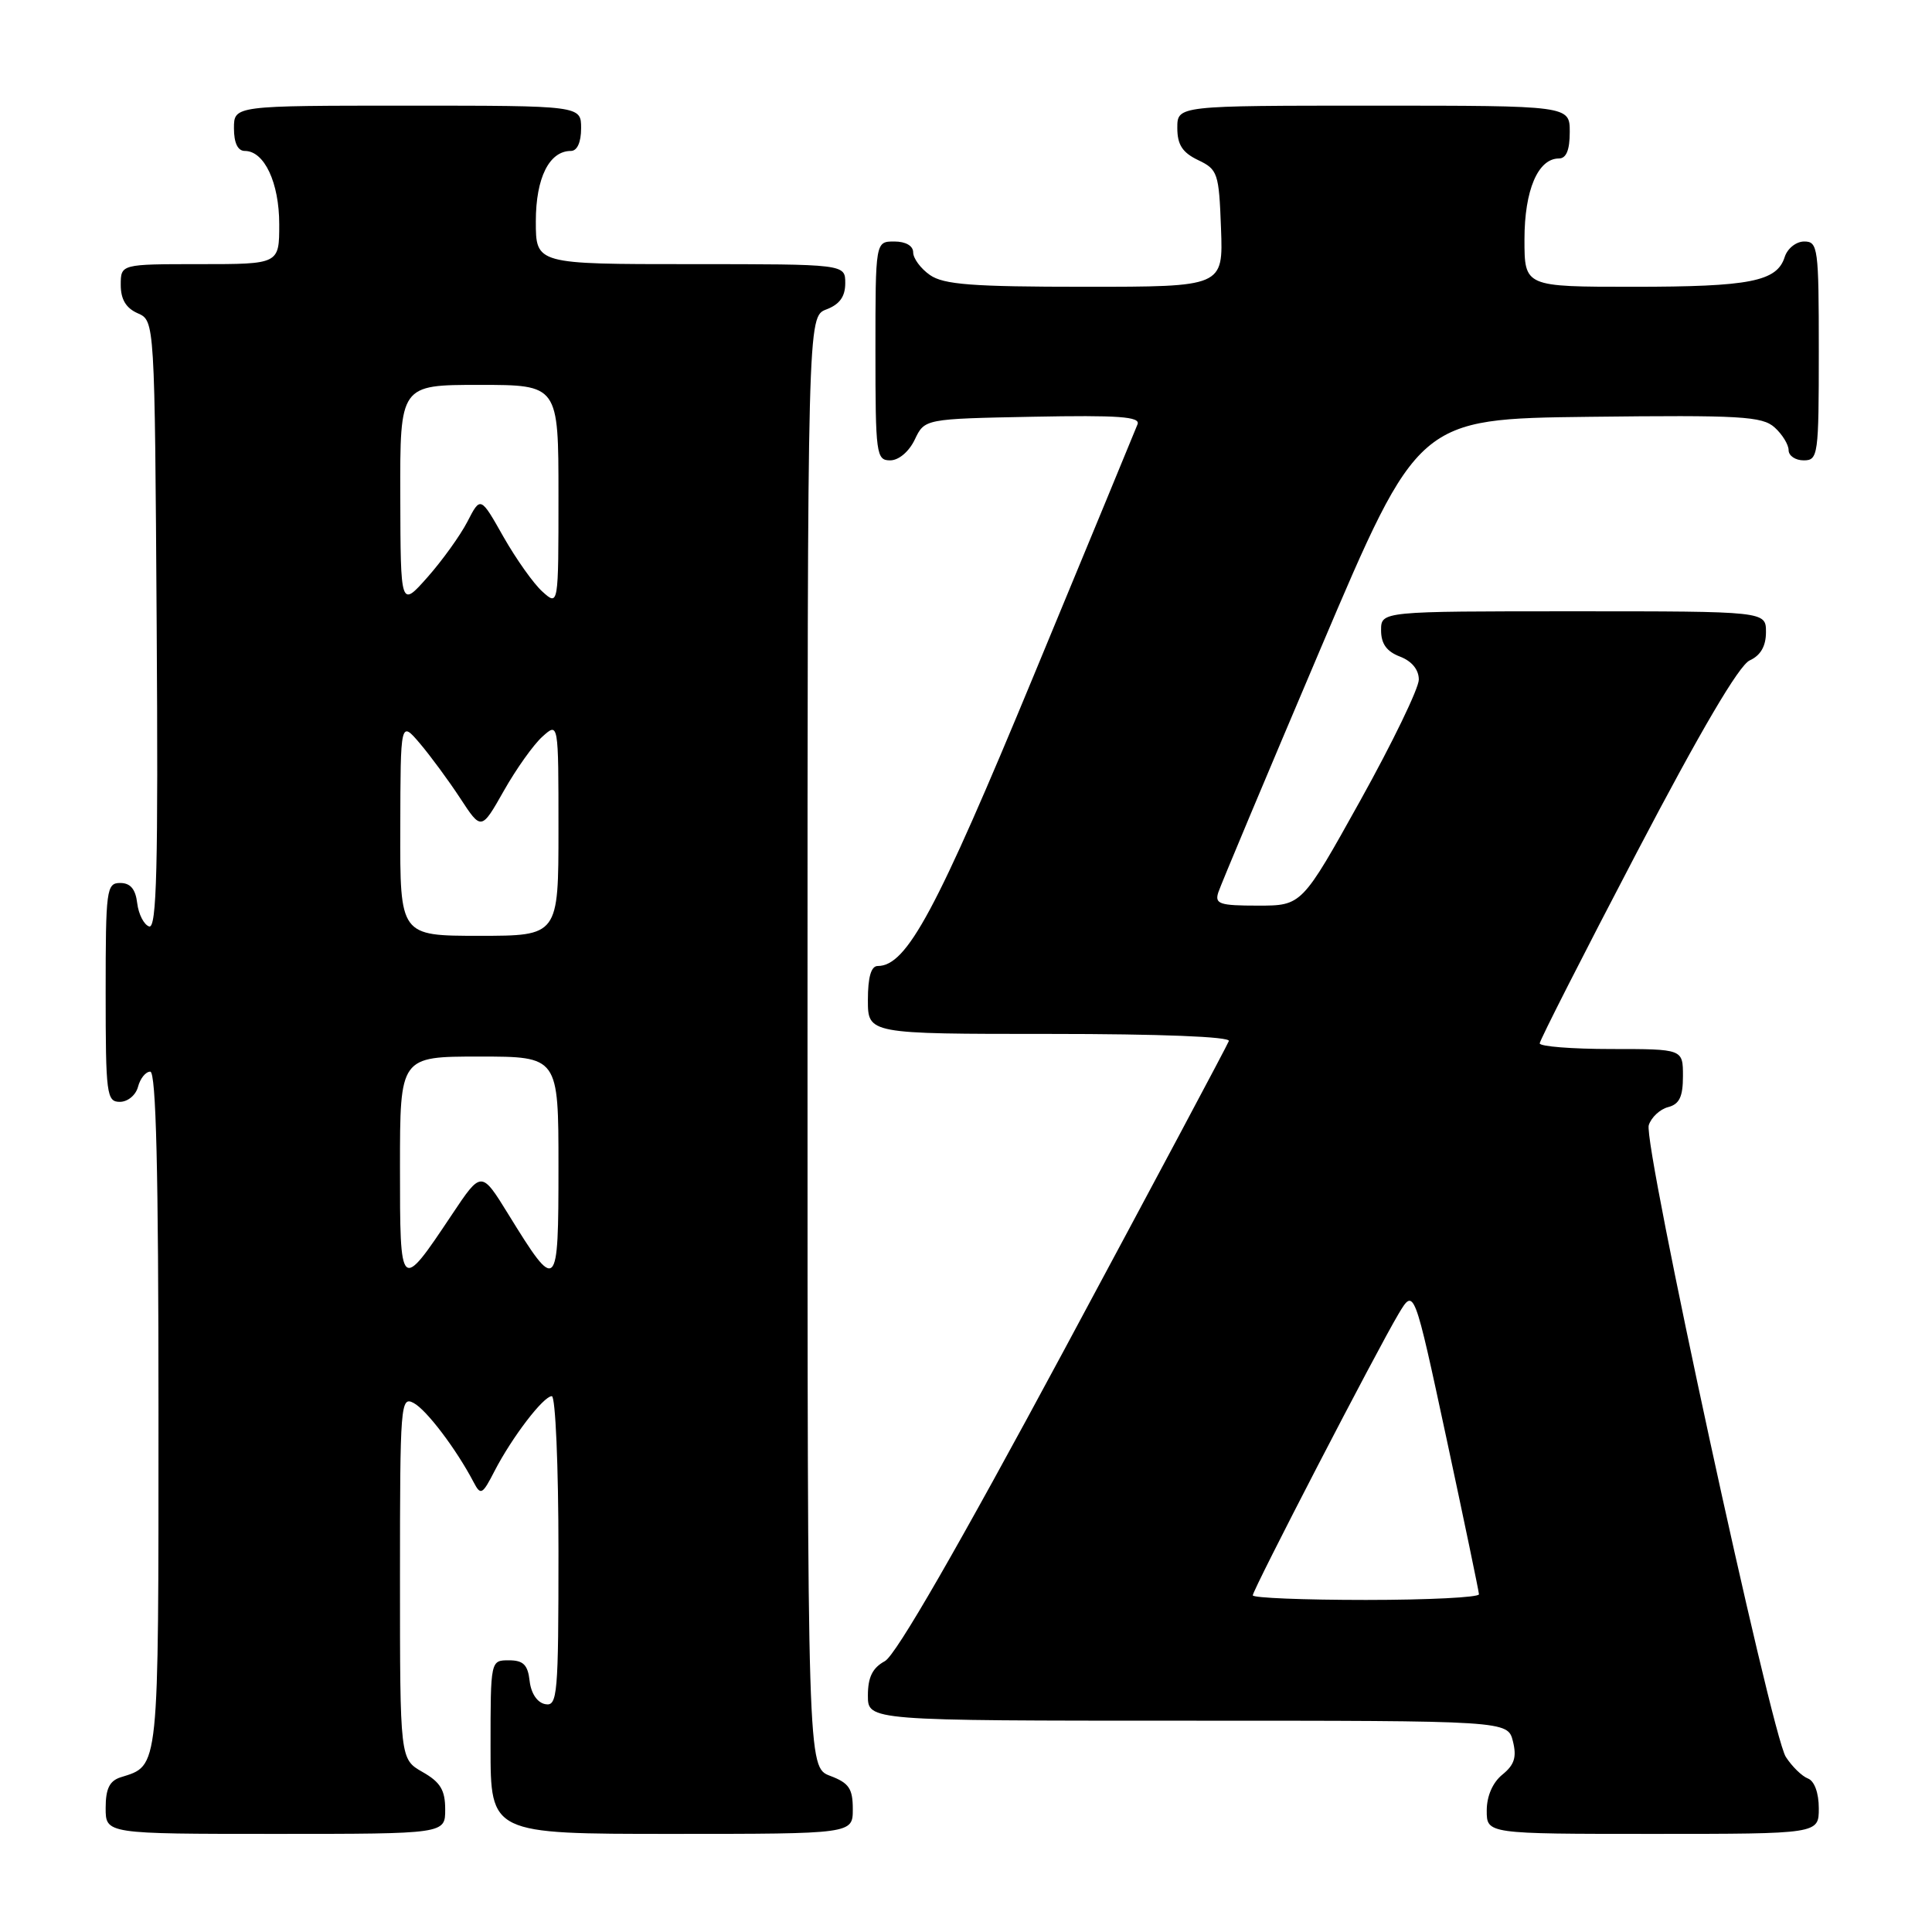 <?xml version="1.0" encoding="UTF-8" standalone="no"?>
<!DOCTYPE svg PUBLIC "-//W3C//DTD SVG 1.1//EN" "http://www.w3.org/Graphics/SVG/1.1/DTD/svg11.dtd" >
<svg xmlns="http://www.w3.org/2000/svg" xmlns:xlink="http://www.w3.org/1999/xlink" version="1.1" viewBox="0 0 256 256">
 <g >
 <path fill="currentColor"
d=" M 58.99 239.75 C 58.99 237.19 58.35 236.14 55.99 234.80 C 53.00 233.09 53.00 233.09 53.00 209.01 C 53.00 186.02 53.08 184.97 54.82 185.91 C 56.53 186.82 60.49 192.06 62.77 196.42 C 63.69 198.18 63.92 198.06 65.53 194.92 C 67.84 190.45 72.00 185.00 73.12 185.00 C 73.60 185.00 74.00 194.26 74.00 205.57 C 74.00 224.63 73.87 226.12 72.25 225.81 C 71.19 225.61 70.37 224.39 70.18 222.74 C 69.94 220.59 69.34 220.00 67.43 220.00 C 65.00 220.00 65.00 220.00 65.00 231.50 C 65.00 243.00 65.00 243.00 89.00 243.00 C 113.00 243.00 113.00 243.00 113.00 239.72 C 113.00 236.99 112.49 236.25 110.00 235.31 C 107.00 234.17 107.00 234.17 107.00 138.06 C 107.00 41.95 107.00 41.95 109.50 41.00 C 111.26 40.33 112.00 39.30 112.00 37.52 C 112.00 35.00 112.00 35.00 91.50 35.00 C 71.00 35.00 71.00 35.00 71.00 29.33 C 71.00 23.56 72.78 20.00 75.65 20.00 C 76.48 20.00 77.00 18.85 77.00 17.00 C 77.00 14.00 77.00 14.00 54.00 14.00 C 31.00 14.00 31.00 14.00 31.00 17.00 C 31.00 18.95 31.51 20.00 32.44 20.00 C 35.03 20.00 37.00 24.21 37.00 29.72 C 37.00 35.00 37.00 35.00 26.50 35.00 C 16.00 35.00 16.00 35.00 16.00 37.76 C 16.00 39.67 16.70 40.83 18.25 41.51 C 20.50 42.50 20.50 42.50 20.76 82.84 C 20.97 114.95 20.77 123.09 19.76 122.76 C 19.07 122.53 18.36 121.14 18.18 119.67 C 17.96 117.81 17.28 117.00 15.93 117.00 C 14.11 117.00 14.00 117.83 14.00 131.50 C 14.00 145.03 14.13 146.00 15.88 146.00 C 16.93 146.00 18.00 145.11 18.29 144.00 C 18.58 142.90 19.30 142.00 19.91 142.00 C 20.68 142.00 21.00 155.08 21.00 186.93 C 21.00 235.14 21.13 233.87 15.99 235.50 C 14.51 235.97 14.00 237.02 14.00 239.57 C 14.00 243.00 14.00 243.00 36.50 243.00 C 59.00 243.00 59.00 243.00 58.99 239.75 Z  M 241.00 239.61 C 241.00 237.57 240.42 235.99 239.56 235.66 C 238.77 235.36 237.45 234.07 236.63 232.80 C 234.68 229.76 217.70 151.52 218.47 149.09 C 218.80 148.06 219.95 146.98 221.03 146.70 C 222.53 146.31 223.00 145.33 223.00 142.59 C 223.00 139.00 223.00 139.00 213.50 139.00 C 208.28 139.00 204.01 138.66 204.02 138.25 C 204.03 137.84 209.81 126.47 216.86 113.00 C 225.35 96.79 230.42 88.17 231.84 87.51 C 233.29 86.85 234.00 85.62 234.00 83.76 C 234.00 81.00 234.00 81.00 208.50 81.00 C 183.00 81.00 183.00 81.00 183.00 83.52 C 183.00 85.30 183.74 86.33 185.50 87.00 C 187.07 87.60 188.00 88.73 188.00 90.05 C 188.00 91.20 184.51 98.41 180.25 106.07 C 172.50 120.00 172.50 120.00 166.68 120.00 C 161.59 120.00 160.94 119.78 161.43 118.25 C 161.74 117.29 167.83 102.78 174.96 86.00 C 187.92 55.50 187.92 55.50 210.61 55.23 C 230.67 54.99 233.51 55.16 235.15 56.64 C 236.17 57.56 237.00 58.92 237.00 59.65 C 237.00 60.39 237.90 61.00 239.00 61.00 C 240.91 61.00 241.00 60.33 241.00 46.50 C 241.00 32.84 240.89 32.00 239.07 32.00 C 238.00 32.00 236.84 32.92 236.48 34.06 C 235.45 37.30 231.89 38.00 216.43 38.00 C 202.00 38.00 202.00 38.00 202.00 31.72 C 202.00 25.20 203.79 21.00 206.56 21.00 C 207.54 21.00 208.00 19.88 208.00 17.50 C 208.00 14.00 208.00 14.00 182.00 14.00 C 156.00 14.00 156.00 14.00 156.00 16.95 C 156.00 19.17 156.67 20.21 158.75 21.21 C 161.36 22.45 161.52 22.93 161.79 30.26 C 162.08 38.00 162.08 38.00 143.76 38.00 C 128.80 38.00 125.04 37.71 123.22 36.44 C 122.00 35.59 121.00 34.24 121.00 33.44 C 121.00 32.57 120.01 32.00 118.50 32.00 C 116.00 32.00 116.00 32.00 116.00 46.50 C 116.00 60.20 116.11 61.00 117.95 61.00 C 119.08 61.00 120.44 59.86 121.21 58.25 C 122.52 55.50 122.52 55.50 136.88 55.22 C 148.21 55.00 151.13 55.21 150.73 56.22 C 150.46 56.92 144.27 71.90 136.98 89.50 C 124.03 120.79 120.16 128.00 116.30 128.00 C 115.43 128.00 115.00 129.47 115.00 132.50 C 115.00 137.00 115.00 137.00 139.08 137.00 C 153.76 137.00 163.04 137.37 162.83 137.94 C 162.65 138.46 152.82 156.89 141.00 178.89 C 126.96 205.00 118.72 219.31 117.25 220.11 C 115.61 221.00 115.00 222.24 115.00 224.67 C 115.00 228.00 115.00 228.00 157.39 228.00 C 199.78 228.00 199.78 228.00 200.47 230.73 C 200.99 232.82 200.67 233.85 199.08 235.14 C 197.79 236.18 197.00 237.99 197.00 239.91 C 197.00 243.00 197.00 243.00 219.00 243.00 C 241.00 243.00 241.00 243.00 241.00 239.61 Z  M 53.00 154.62 C 53.00 140.00 53.00 140.00 63.50 140.00 C 74.00 140.00 74.00 140.00 74.00 154.62 C 74.00 171.23 73.83 171.39 67.36 160.90 C 63.78 155.10 63.78 155.10 59.89 160.93 C 53.01 171.23 53.00 171.23 53.00 154.62 Z  M 53.04 109.75 C 53.07 95.50 53.07 95.50 55.63 98.50 C 57.03 100.15 59.44 103.42 60.98 105.77 C 63.78 110.05 63.78 110.05 66.77 104.77 C 68.41 101.87 70.71 98.64 71.88 97.60 C 74.00 95.69 74.00 95.69 74.00 109.85 C 74.00 124.00 74.00 124.00 63.50 124.00 C 53.00 124.00 53.00 124.00 53.04 109.75 Z  M 53.04 65.75 C 53.00 51.00 53.00 51.00 63.50 51.00 C 74.00 51.00 74.00 51.00 74.00 65.65 C 74.00 80.31 74.00 80.31 71.88 78.40 C 70.71 77.36 68.39 74.08 66.71 71.13 C 63.67 65.75 63.67 65.75 61.93 69.13 C 60.97 70.98 58.58 74.30 56.63 76.50 C 53.08 80.50 53.08 80.50 53.04 65.75 Z  M 166.00 211.39 C 166.00 210.65 182.46 178.87 185.33 174.07 C 187.38 170.65 187.38 170.65 191.66 190.57 C 194.01 201.53 195.95 210.84 195.97 211.25 C 195.99 211.66 189.25 212.00 181.00 212.00 C 172.75 212.00 166.00 211.73 166.00 211.39 Z "/>
</g>
</svg>
